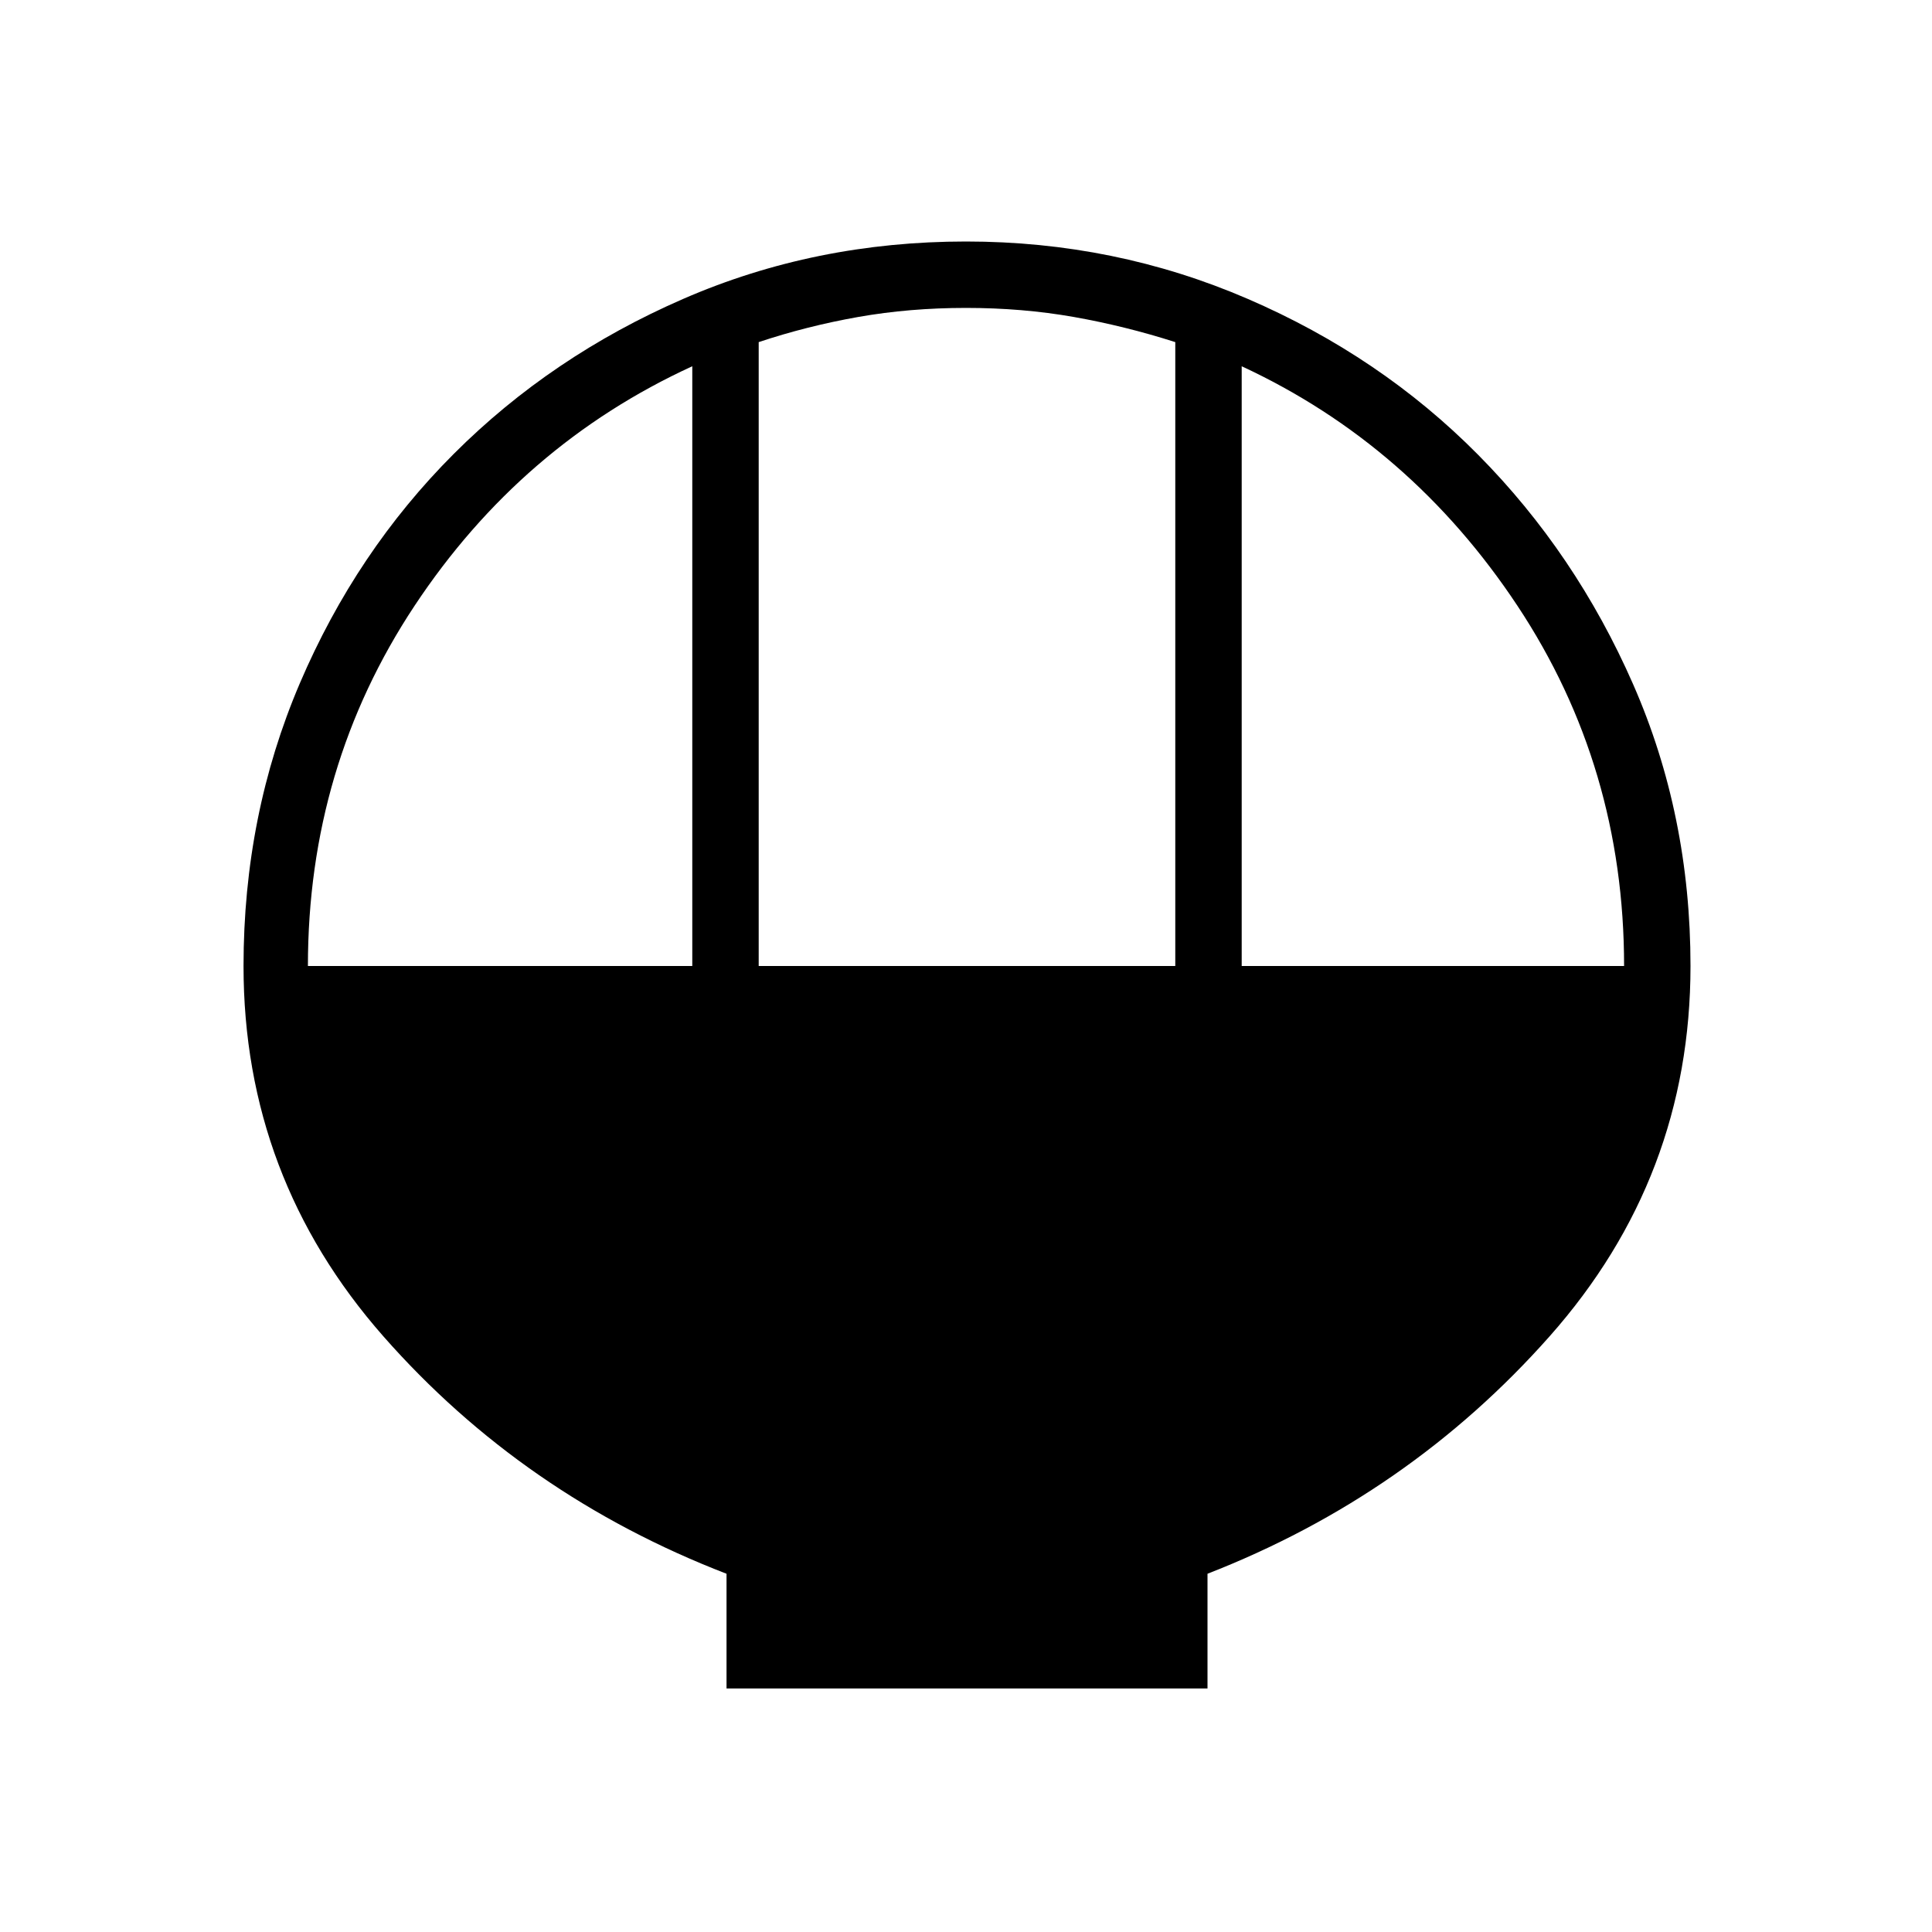<svg xmlns="http://www.w3.org/2000/svg" height="40" width="40"><path d="M15.042 34.958V32.583Q10.833 30.958 7.937 27.667Q5.042 24.375 5.042 20Q5.042 16.875 6.208 14.146Q7.375 11.417 9.396 9.396Q11.417 7.375 14.146 6.188Q16.875 5 20 5Q23.083 5 25.833 6.188Q28.583 7.375 30.604 9.417Q32.625 11.458 33.812 14.167Q35 16.875 35 20Q35 24.375 32.083 27.667Q29.167 30.958 25 32.583V34.958ZM15.708 20H24.333V7.083Q23.292 6.75 22.229 6.562Q21.167 6.375 20 6.375Q18.833 6.375 17.771 6.562Q16.708 6.75 15.708 7.083ZM6.375 20H14.333V7.583Q10.792 9.208 8.583 12.542Q6.375 15.875 6.375 20ZM25.708 20H33.625Q33.625 15.875 31.417 12.542Q29.208 9.208 25.708 7.583Z"/></svg>